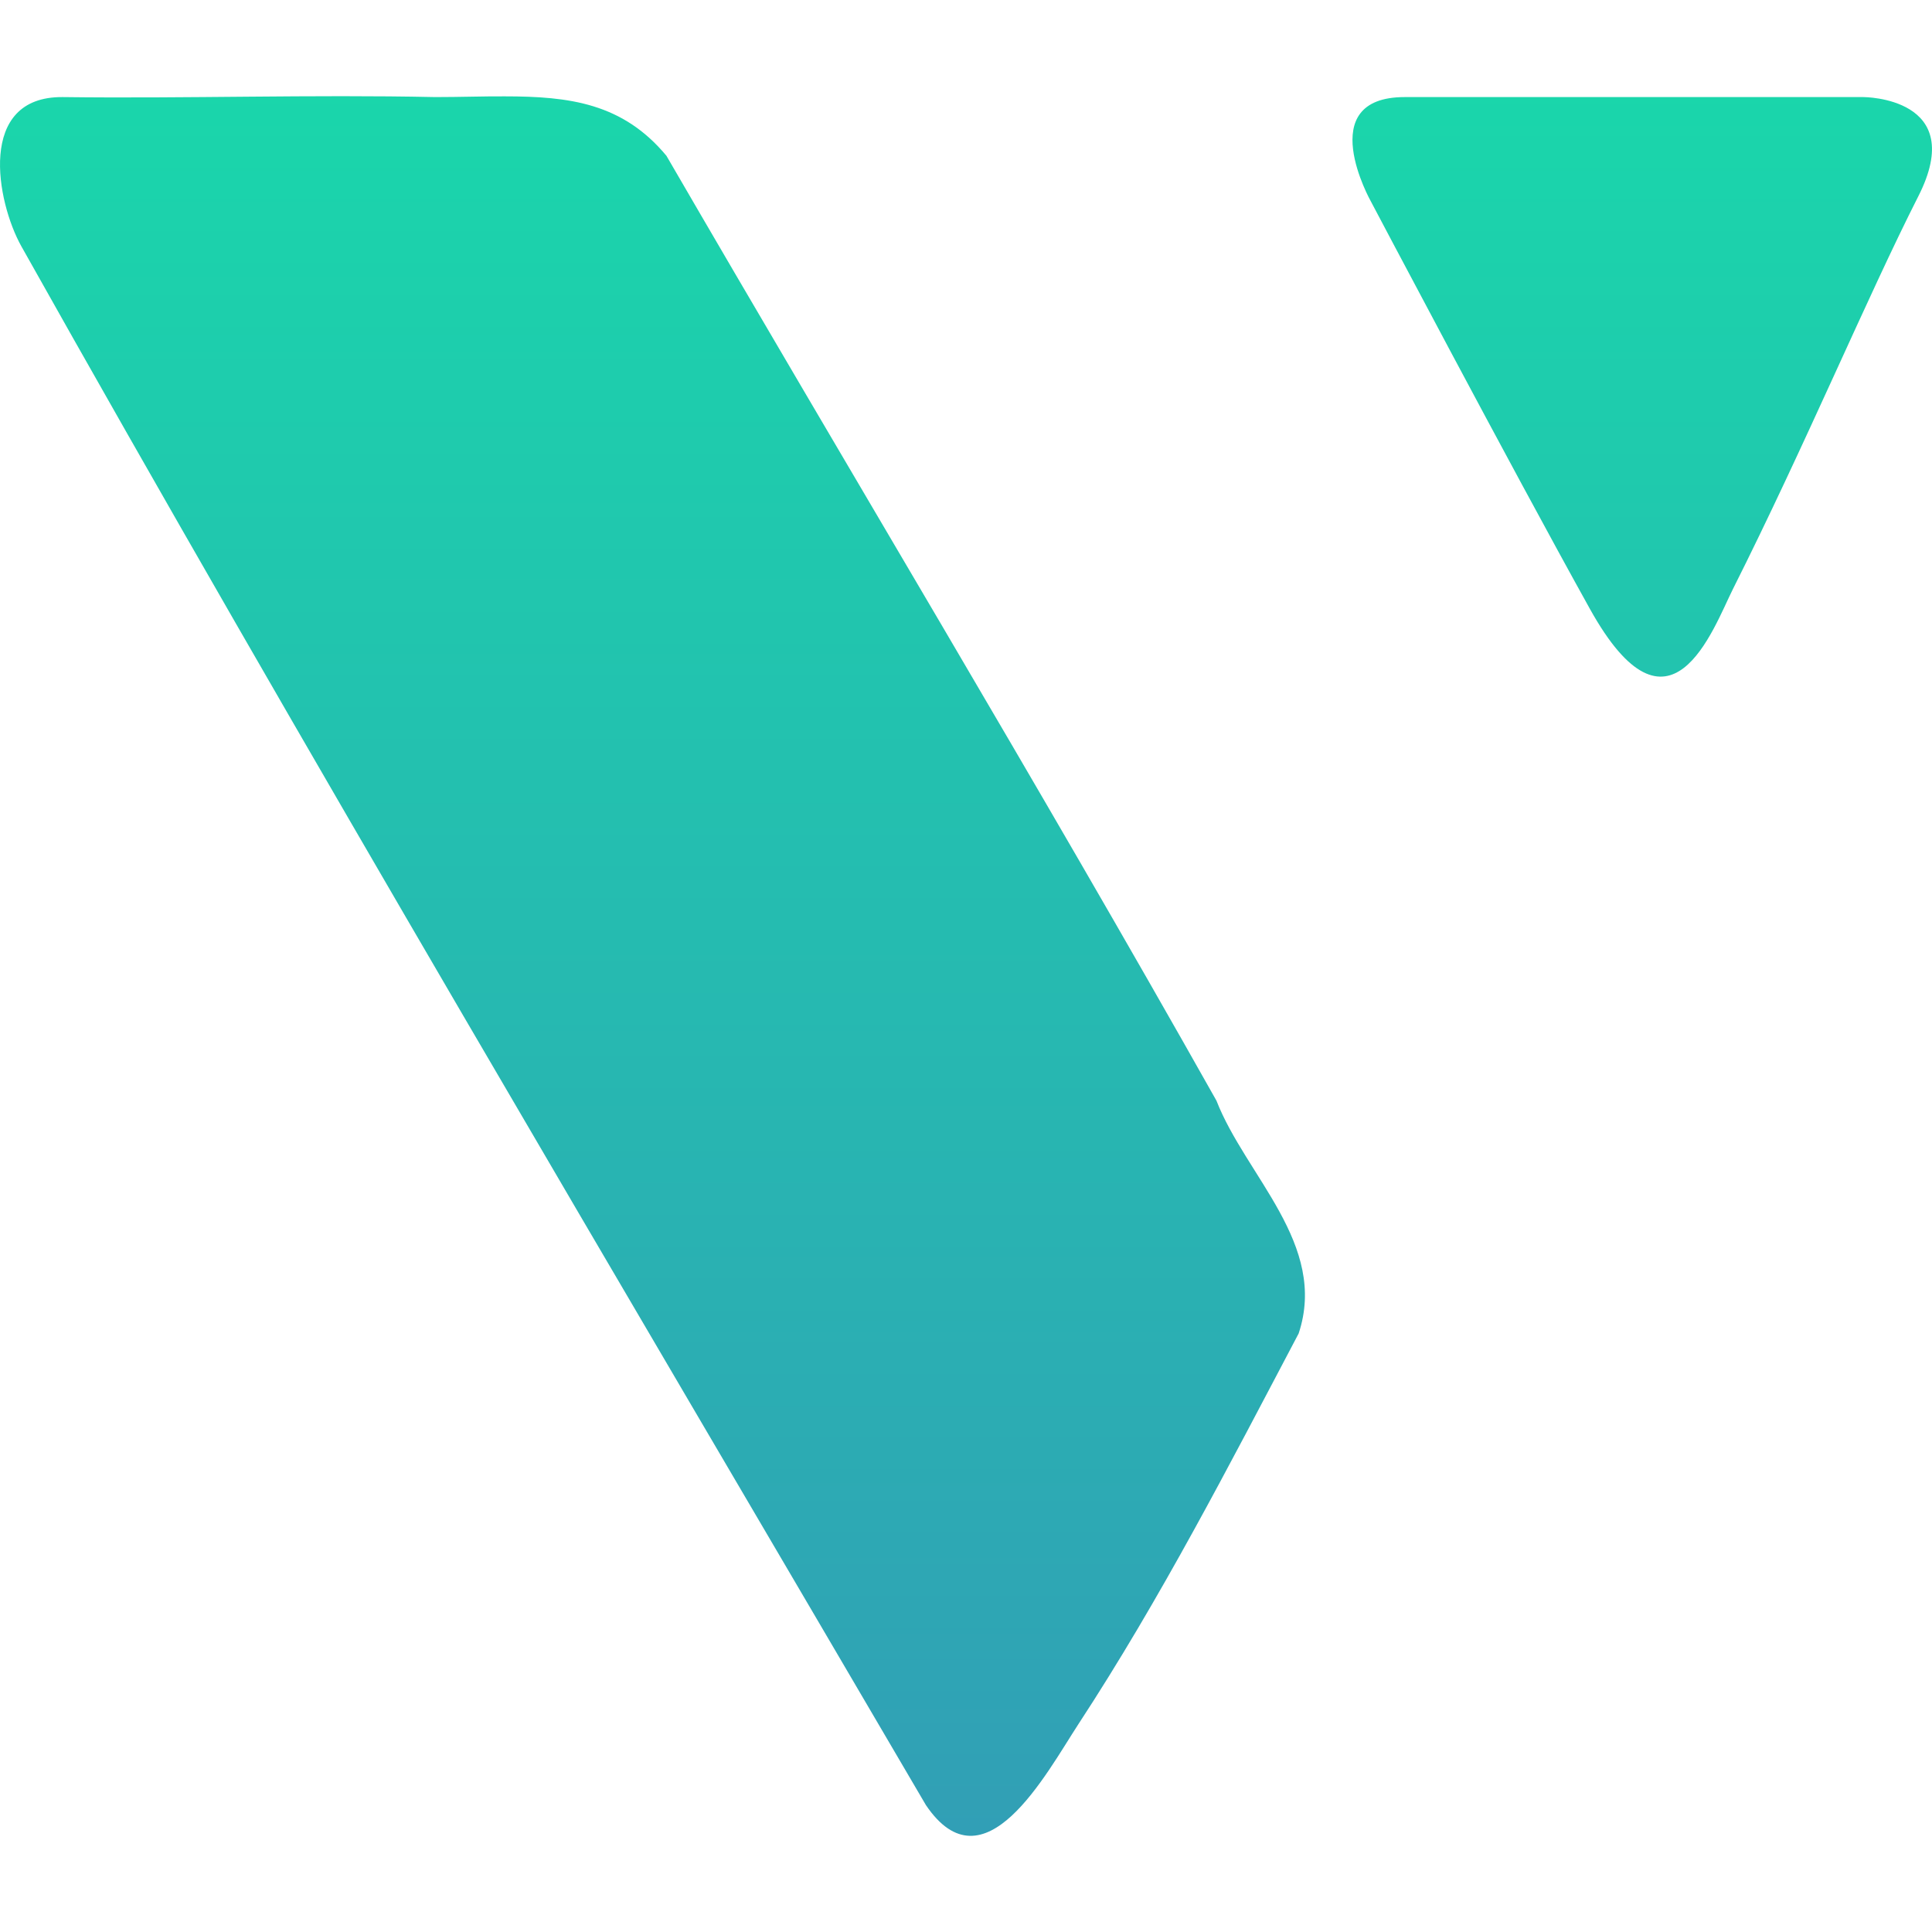<svg xmlns="http://www.w3.org/2000/svg" width="16" height="16" version="1.1">
 <defs>
  <style id="current-color-scheme" type="text/css">
    .ColorScheme-Text { color: #d3dae3; } .ColorScheme-Highlight { color:#5294e2; }
  </style>
  <linearGradient id="fitdance" x1="0%" x2="0%" y1="0%" y2="100%">
    <stop offset="0%" style="stop-color:#1AD6AB; stop-opacity:1"/>
    <stop offset="100%" style="stop-color:#329DB6; stop-opacity:1"/>
  </linearGradient>
 </defs>
  <path fill="url(#fitdance)" class="ColorScheme-Text" d="M 4.179 0.798 C 3.999 0.797 3.809 0.804 3.605 0.804 C 2.577 0.782 1.548 0.817 0.519 0.804 C -0.194 0.798 -0.029 1.672 0.177 2.04 C 2.458 6.105 5.155 10.658 7.668 14.949 C 8.15 15.662 8.66 14.694 8.93 14.28 C 9.614 13.235 10.177 12.139 10.755 11.043 C 10.999 10.306 10.317 9.739 10.074 9.115 C 8.591 6.482 7.033 3.899 5.519 1.29 C 5.157 0.855 4.718 0.798 4.179 0.798 Z M 11.633 0.804 C 10.866 0.804 11.353 1.668 11.353 1.668 C 11.353 1.668 12.503 3.848 13.166 5.041 C 13.829 6.235 14.186 5.208 14.352 4.877 C 14.949 3.689 15.468 2.45 15.886 1.627 C 16.305 0.804 15.433 0.804 15.433 0.804 L 11.633 0.804 Z"/>
</svg>
